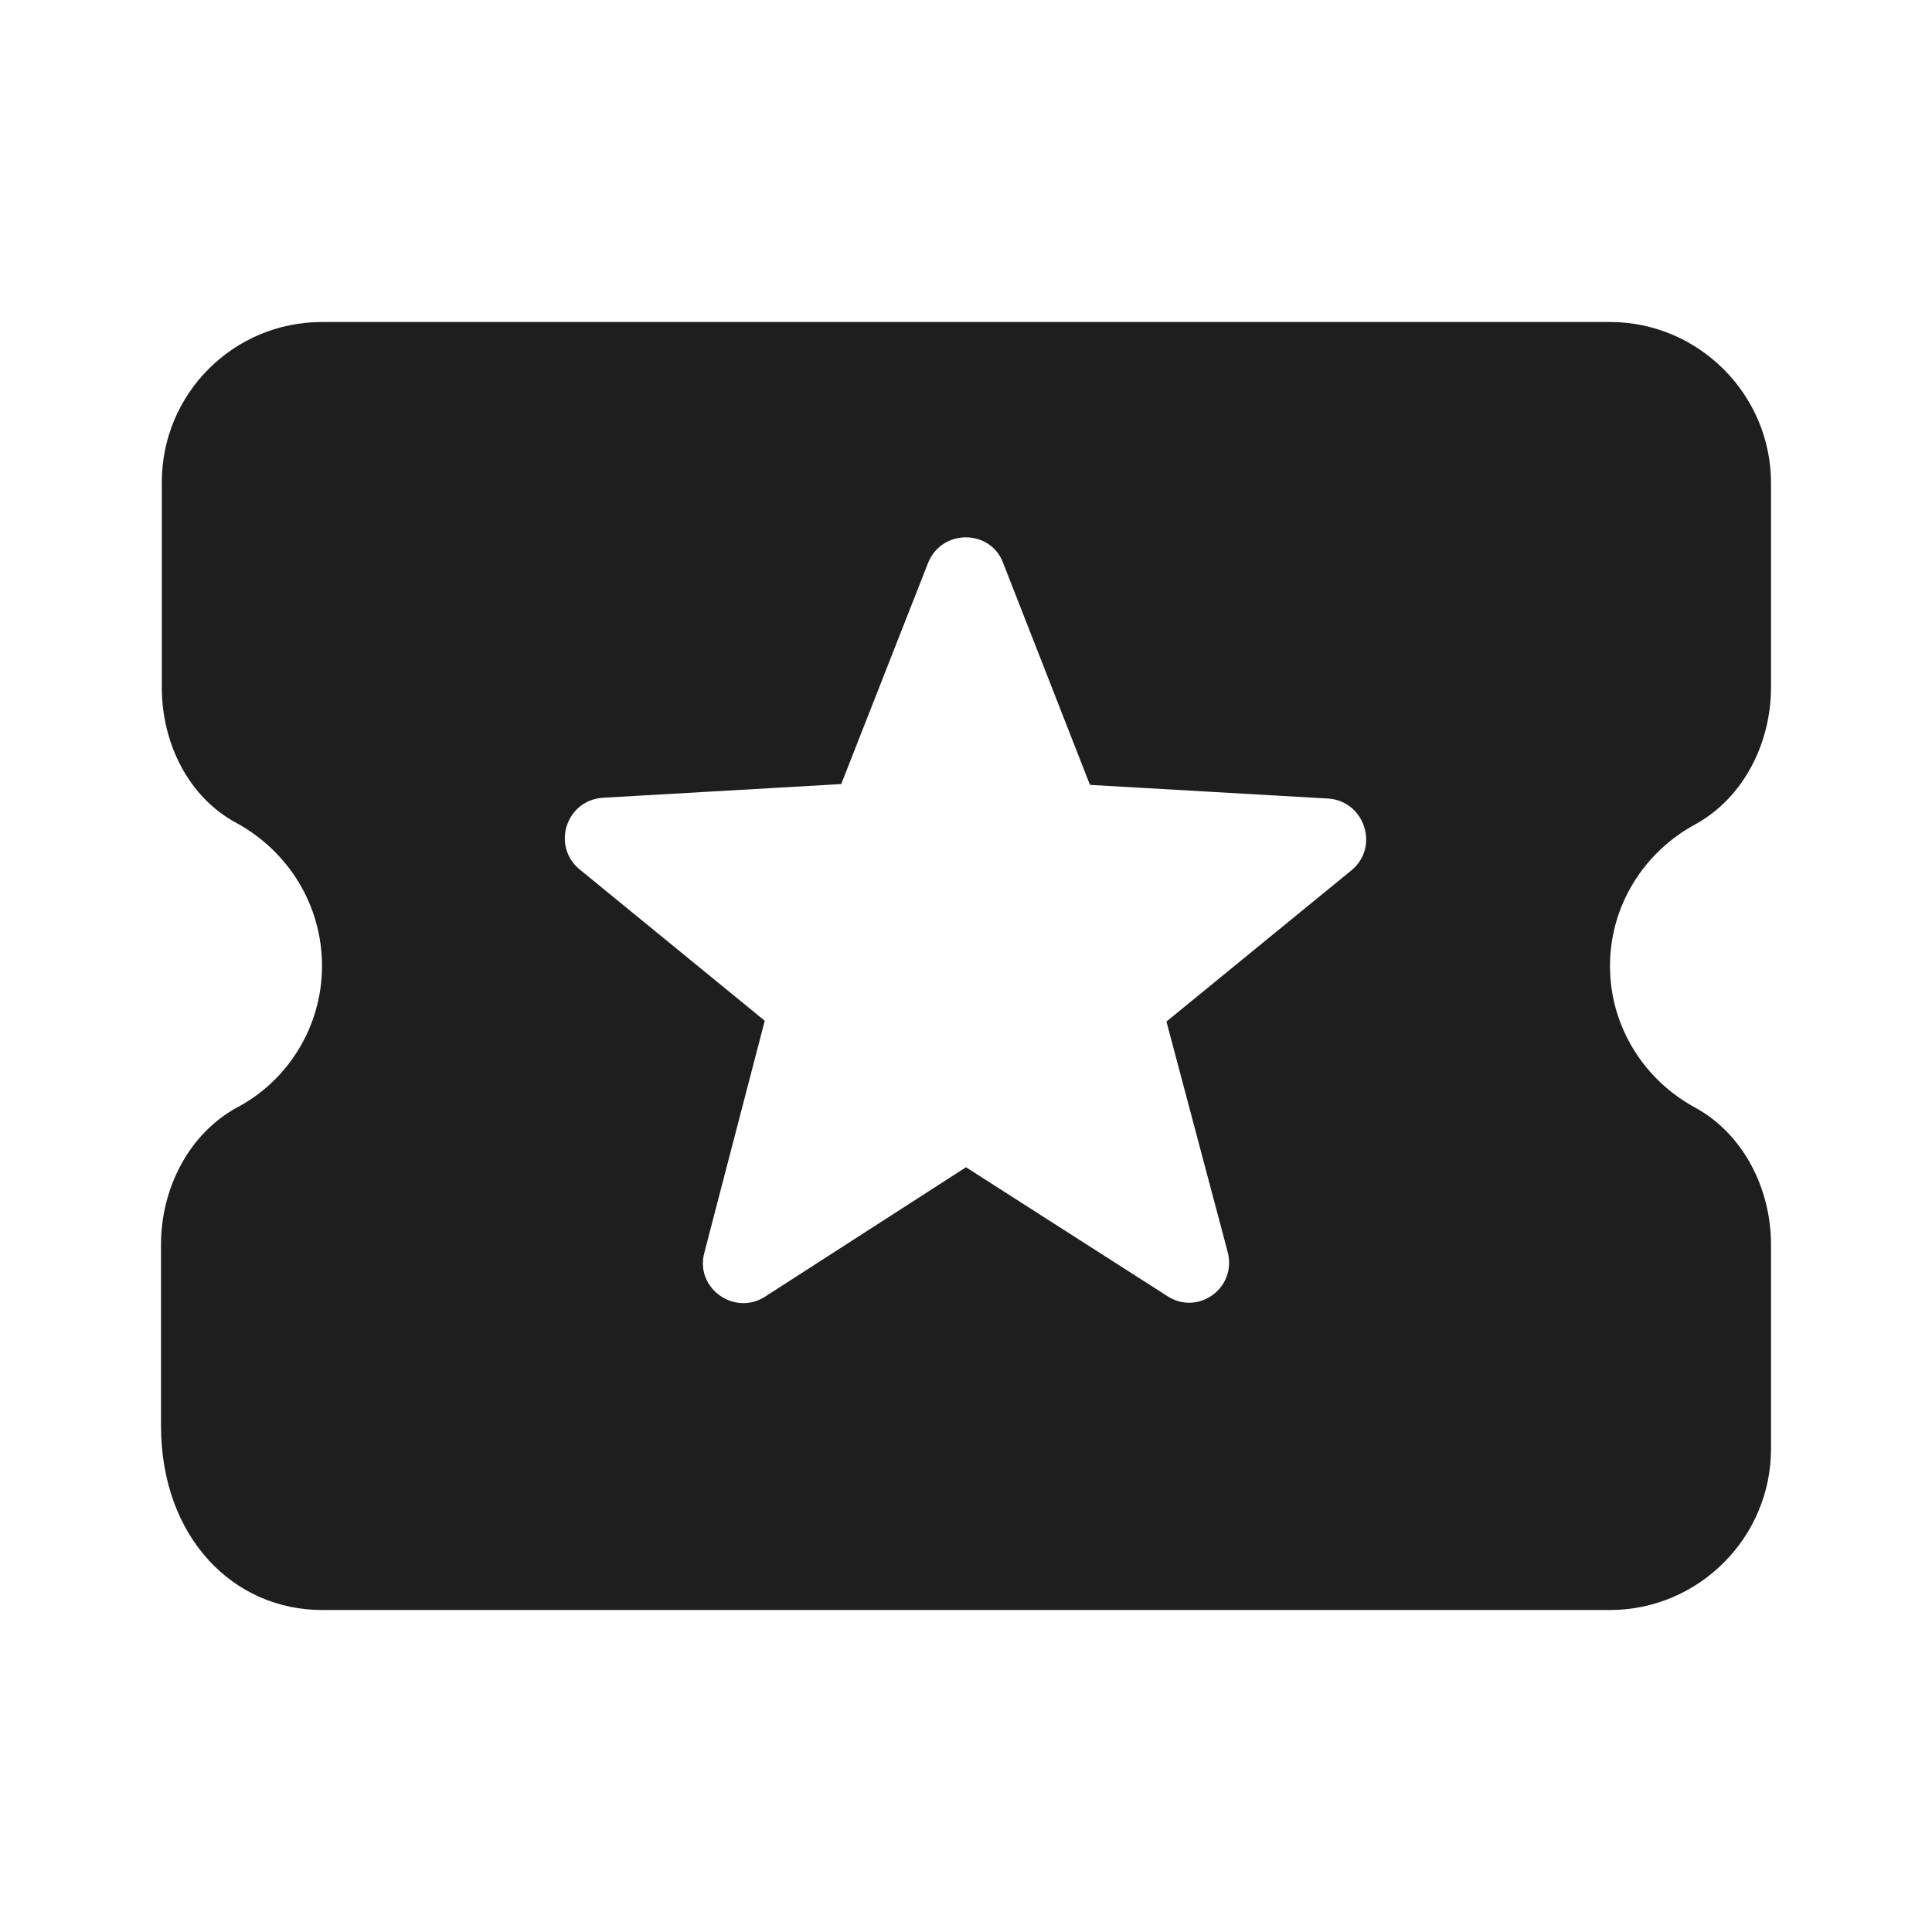 <?xml version="1.0" encoding="UTF-8"?>
<svg width="24px" height="24px" viewBox="0 0 24 24" version="1.1" xmlns="http://www.w3.org/2000/svg" xmlns:xlink="http://www.w3.org/1999/xlink">
    <!-- Generator: Sketch 53.2 (72643) - https://sketchapp.com -->
    <title>icon/maps/local_play_24px_rounded</title>
    <desc>Created with Sketch.</desc>
    <defs>
        <path d="M20,12 C20,11.24 20.43,10.58 21.06,10.24 C21.66,9.91 22,9.23 22,8.54 L22,6 C22,4.9 21.1,4 20,4 L4,4 C2.9,4 2.01,4.89 2.01,5.99 L2.01,8.54 C2.01,9.23 2.34,9.91 2.95,10.23 C3.58,10.58 4,11.24 4,12 C4,12.76 3.57,13.43 2.94,13.76 C2.34,14.09 2,14.77 2,15.46 L2,17.71 C2,19.1 2.9,20 4,20 L20,20 C21.1,20 22,19.1 22,18 L22,15.46 C22,14.77 21.66,14.09 21.06,13.76 C20.43,13.42 20,12.76 20,12 Z M14.5,16.1 L12,14.5 L9.5,16.11 C9.12,16.35 8.63,16 8.75,15.56 L9.5,12.68 L7.2,10.8 C6.85,10.51 7.03,9.94 7.49,9.91 L10.45,9.74 L11.53,6.99 C11.7,6.57 12.3,6.57 12.46,6.99 L13.54,9.75 L16.5,9.92 C16.95,9.95 17.14,10.52 16.79,10.81 L14.49,12.69 L15.25,15.55 C15.37,16 14.88,16.35 14.5,16.1 Z" id="path-1"></path>
    </defs>
    <g id="icon/maps/local_play_24px" stroke="none" stroke-width="1" fill="none" fill-rule="evenodd">
        <mask id="mask-2" fill="white">
            <use xlink:href="#path-1"></use>
        </mask>
        <use fill-opacity="0.88" fill="#000000" xlink:href="#path-1"></use>
    </g>
</svg>